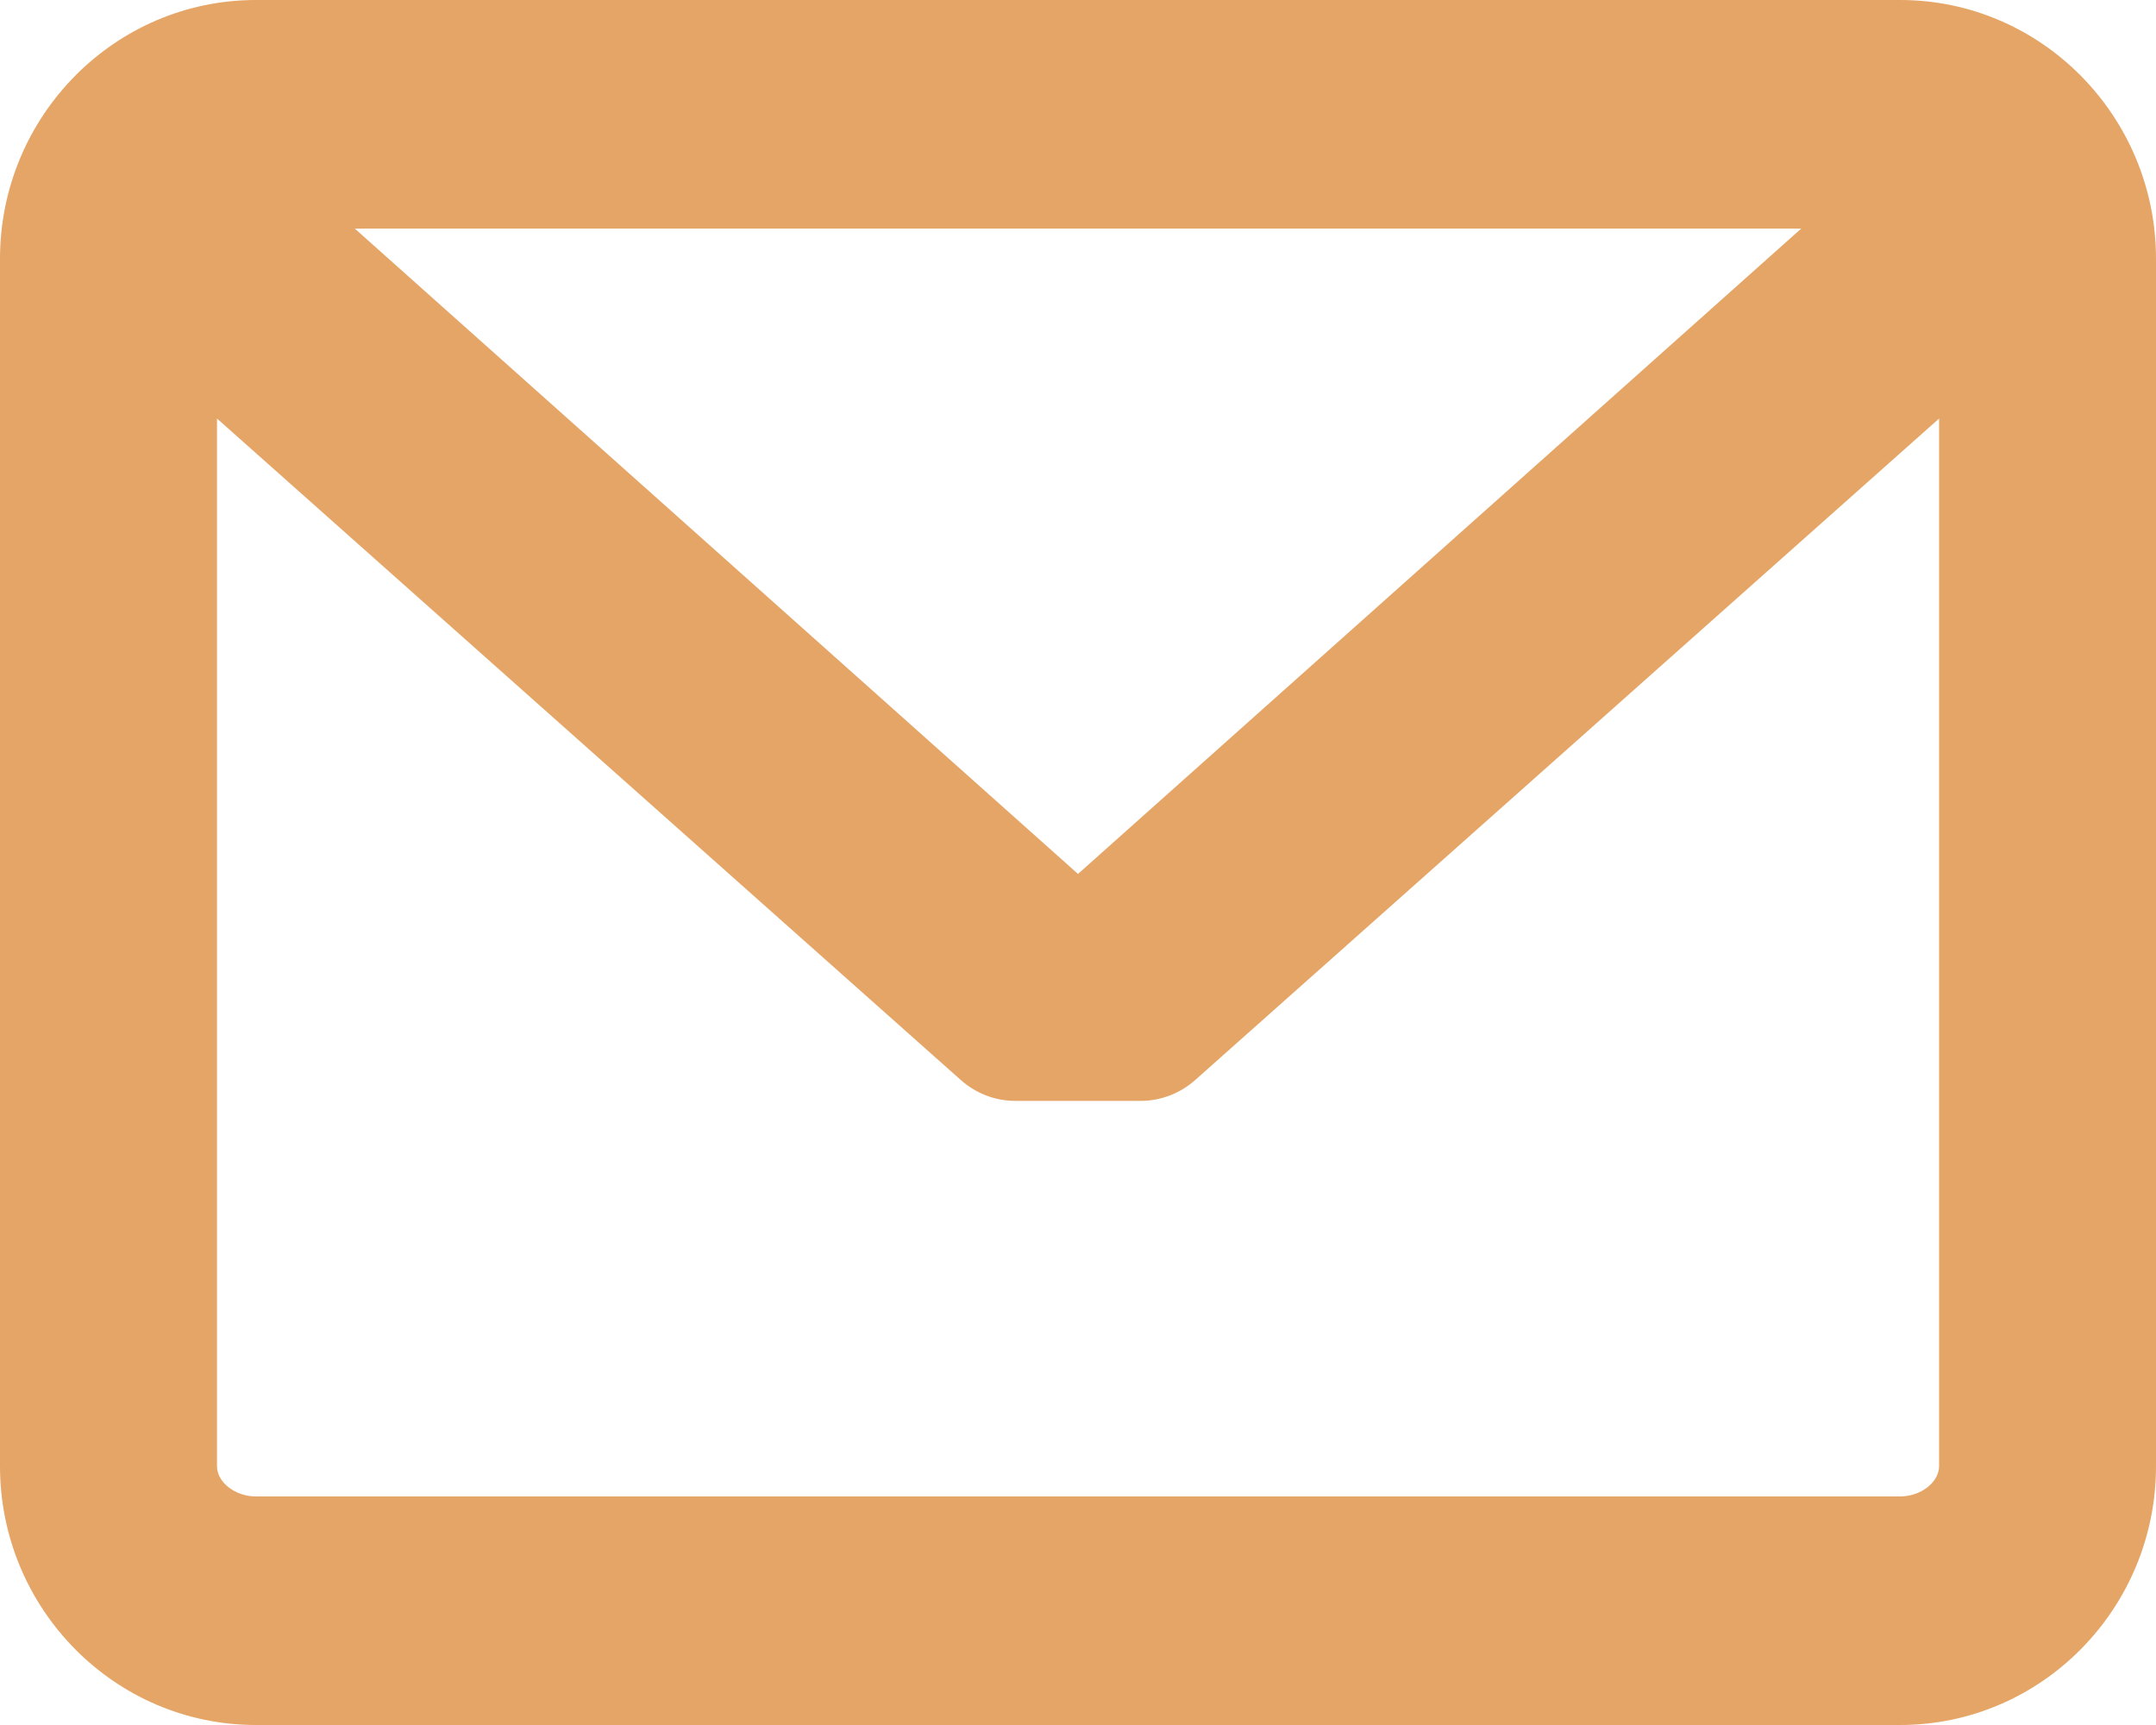 <svg width="20" height="16" viewBox="0 0 20 16" fill="none" xmlns="http://www.w3.org/2000/svg">
<path d="M17.626 0H2.374C1.065 0 0 1.077 0 2.401V13.599C0 14.923 1.065 16 2.374 16H17.626C18.935 16 20 14.923 20 13.599V2.401C20 1.077 18.935 0 17.626 0ZM17.626 13.88H2.374C2.181 13.88 2.013 13.749 2.013 13.599V3.882L8.911 10.016C9.052 10.142 9.232 10.211 9.417 10.211L10.582 10.211C10.768 10.211 10.947 10.142 11.089 10.016L17.988 3.882V13.599C17.987 13.749 17.819 13.88 17.626 13.88ZM10 8.106L3.291 2.12H16.709L10 8.106Z" fill="#E5A567"/>
</svg>
